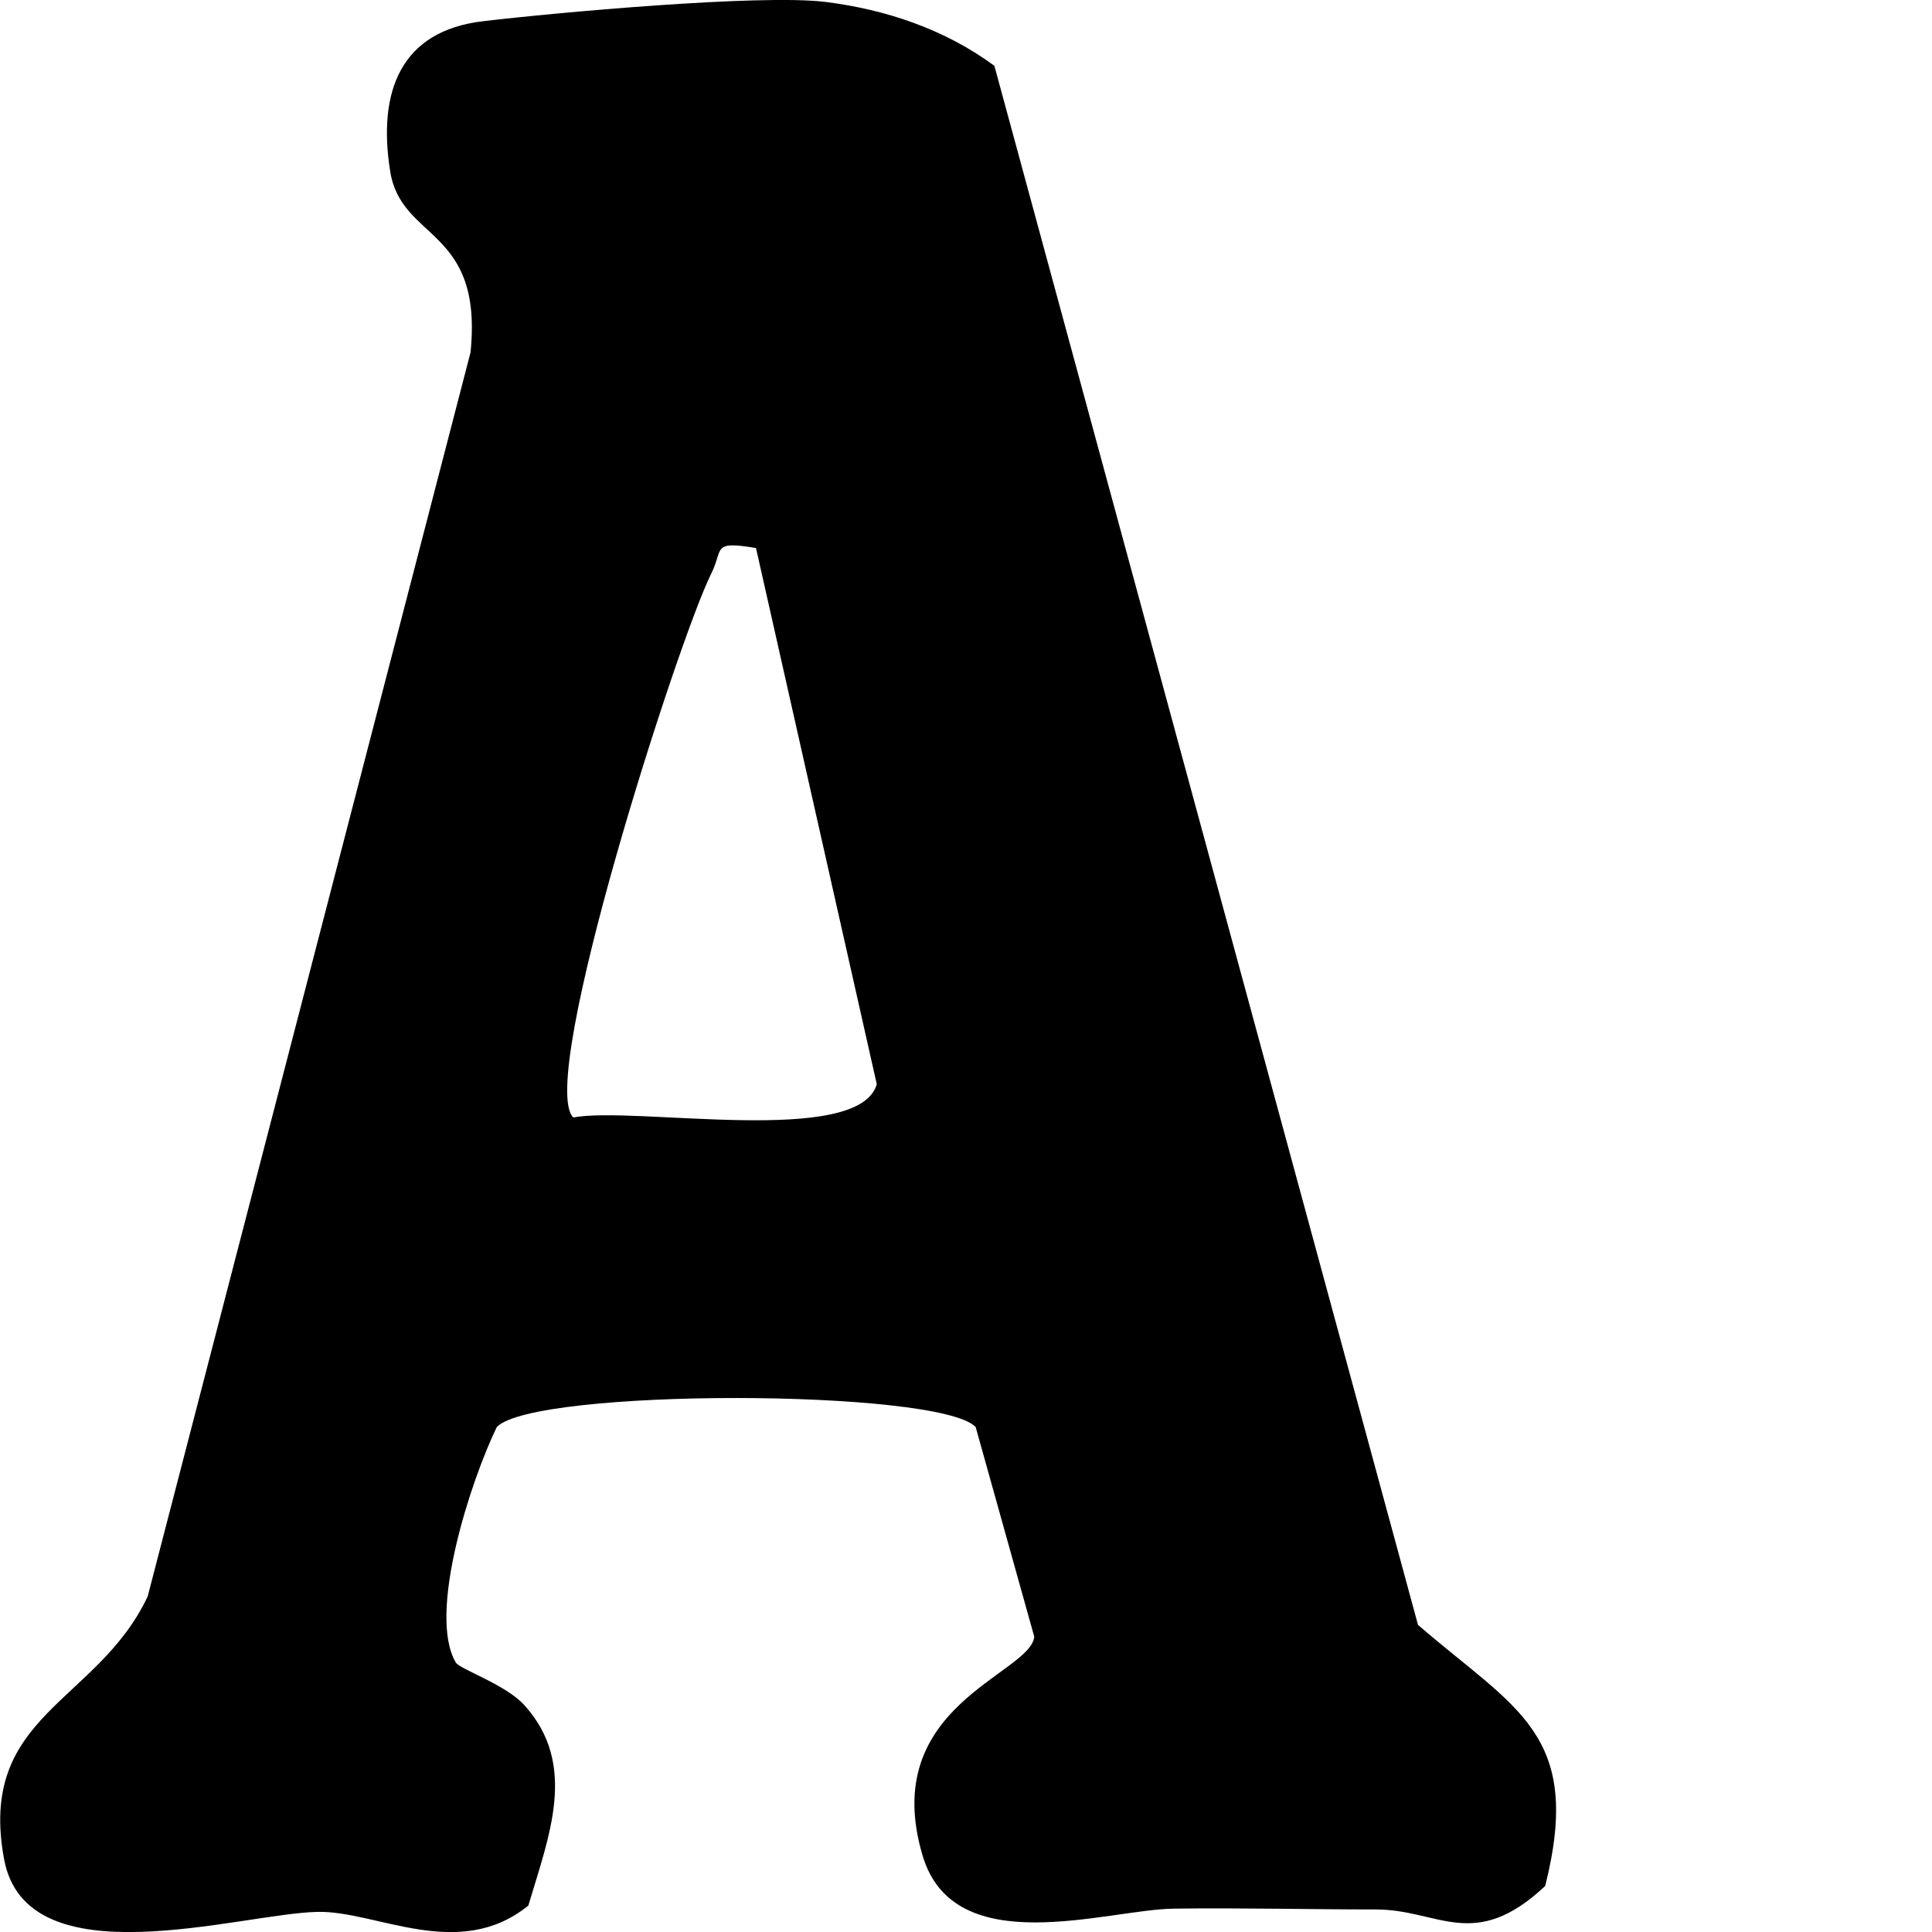 <?xml version="1.0" encoding="UTF-8"?>
<svg id="Layer_1" data-name="Layer 1" xmlns="http://www.w3.org/2000/svg" viewBox="0 0 144 144">
  <path d="M74.12,4.92l31.57,116.19c7.28,6.3,12.34,8.09,9.48,19.46-5.31,4.98-7.94,1.74-12.63,1.75-5.01,0-10.11-.13-15.08-.06s-16.33,3.98-18.69-3.94c-3.34-11.18,7.98-13.49,8.32-16.32l-4.37-15.64c-2.76-2.86-32.88-2.9-35.69,0-1.91,3.92-5.2,13.9-3.06,17.55.3.51,3.71,1.63,5.11,3.18,4.03,4.45,1.82,9.79.3,14.94-5.21,4.21-11.33.37-15.72.47-5.8.13-21.65,5.15-23.35-3.9-2.03-10.82,6.95-11.64,10.7-19.62L35.07,26.27c.95-9.37-5.16-8.26-5.99-13.51-.94-5.93.77-10.46,6.93-11.18C41.33.95,56.66-.45,61.49.14c4.54.56,8.97,2.06,12.63,4.77ZM56.36,40.85c-3.36-.56-2.41.04-3.36,1.93-2.46,4.93-13.03,37.8-10.27,40.51,4.58-.87,21.28,2.23,22.62-2.48l-9-39.95Z"/>
</svg>